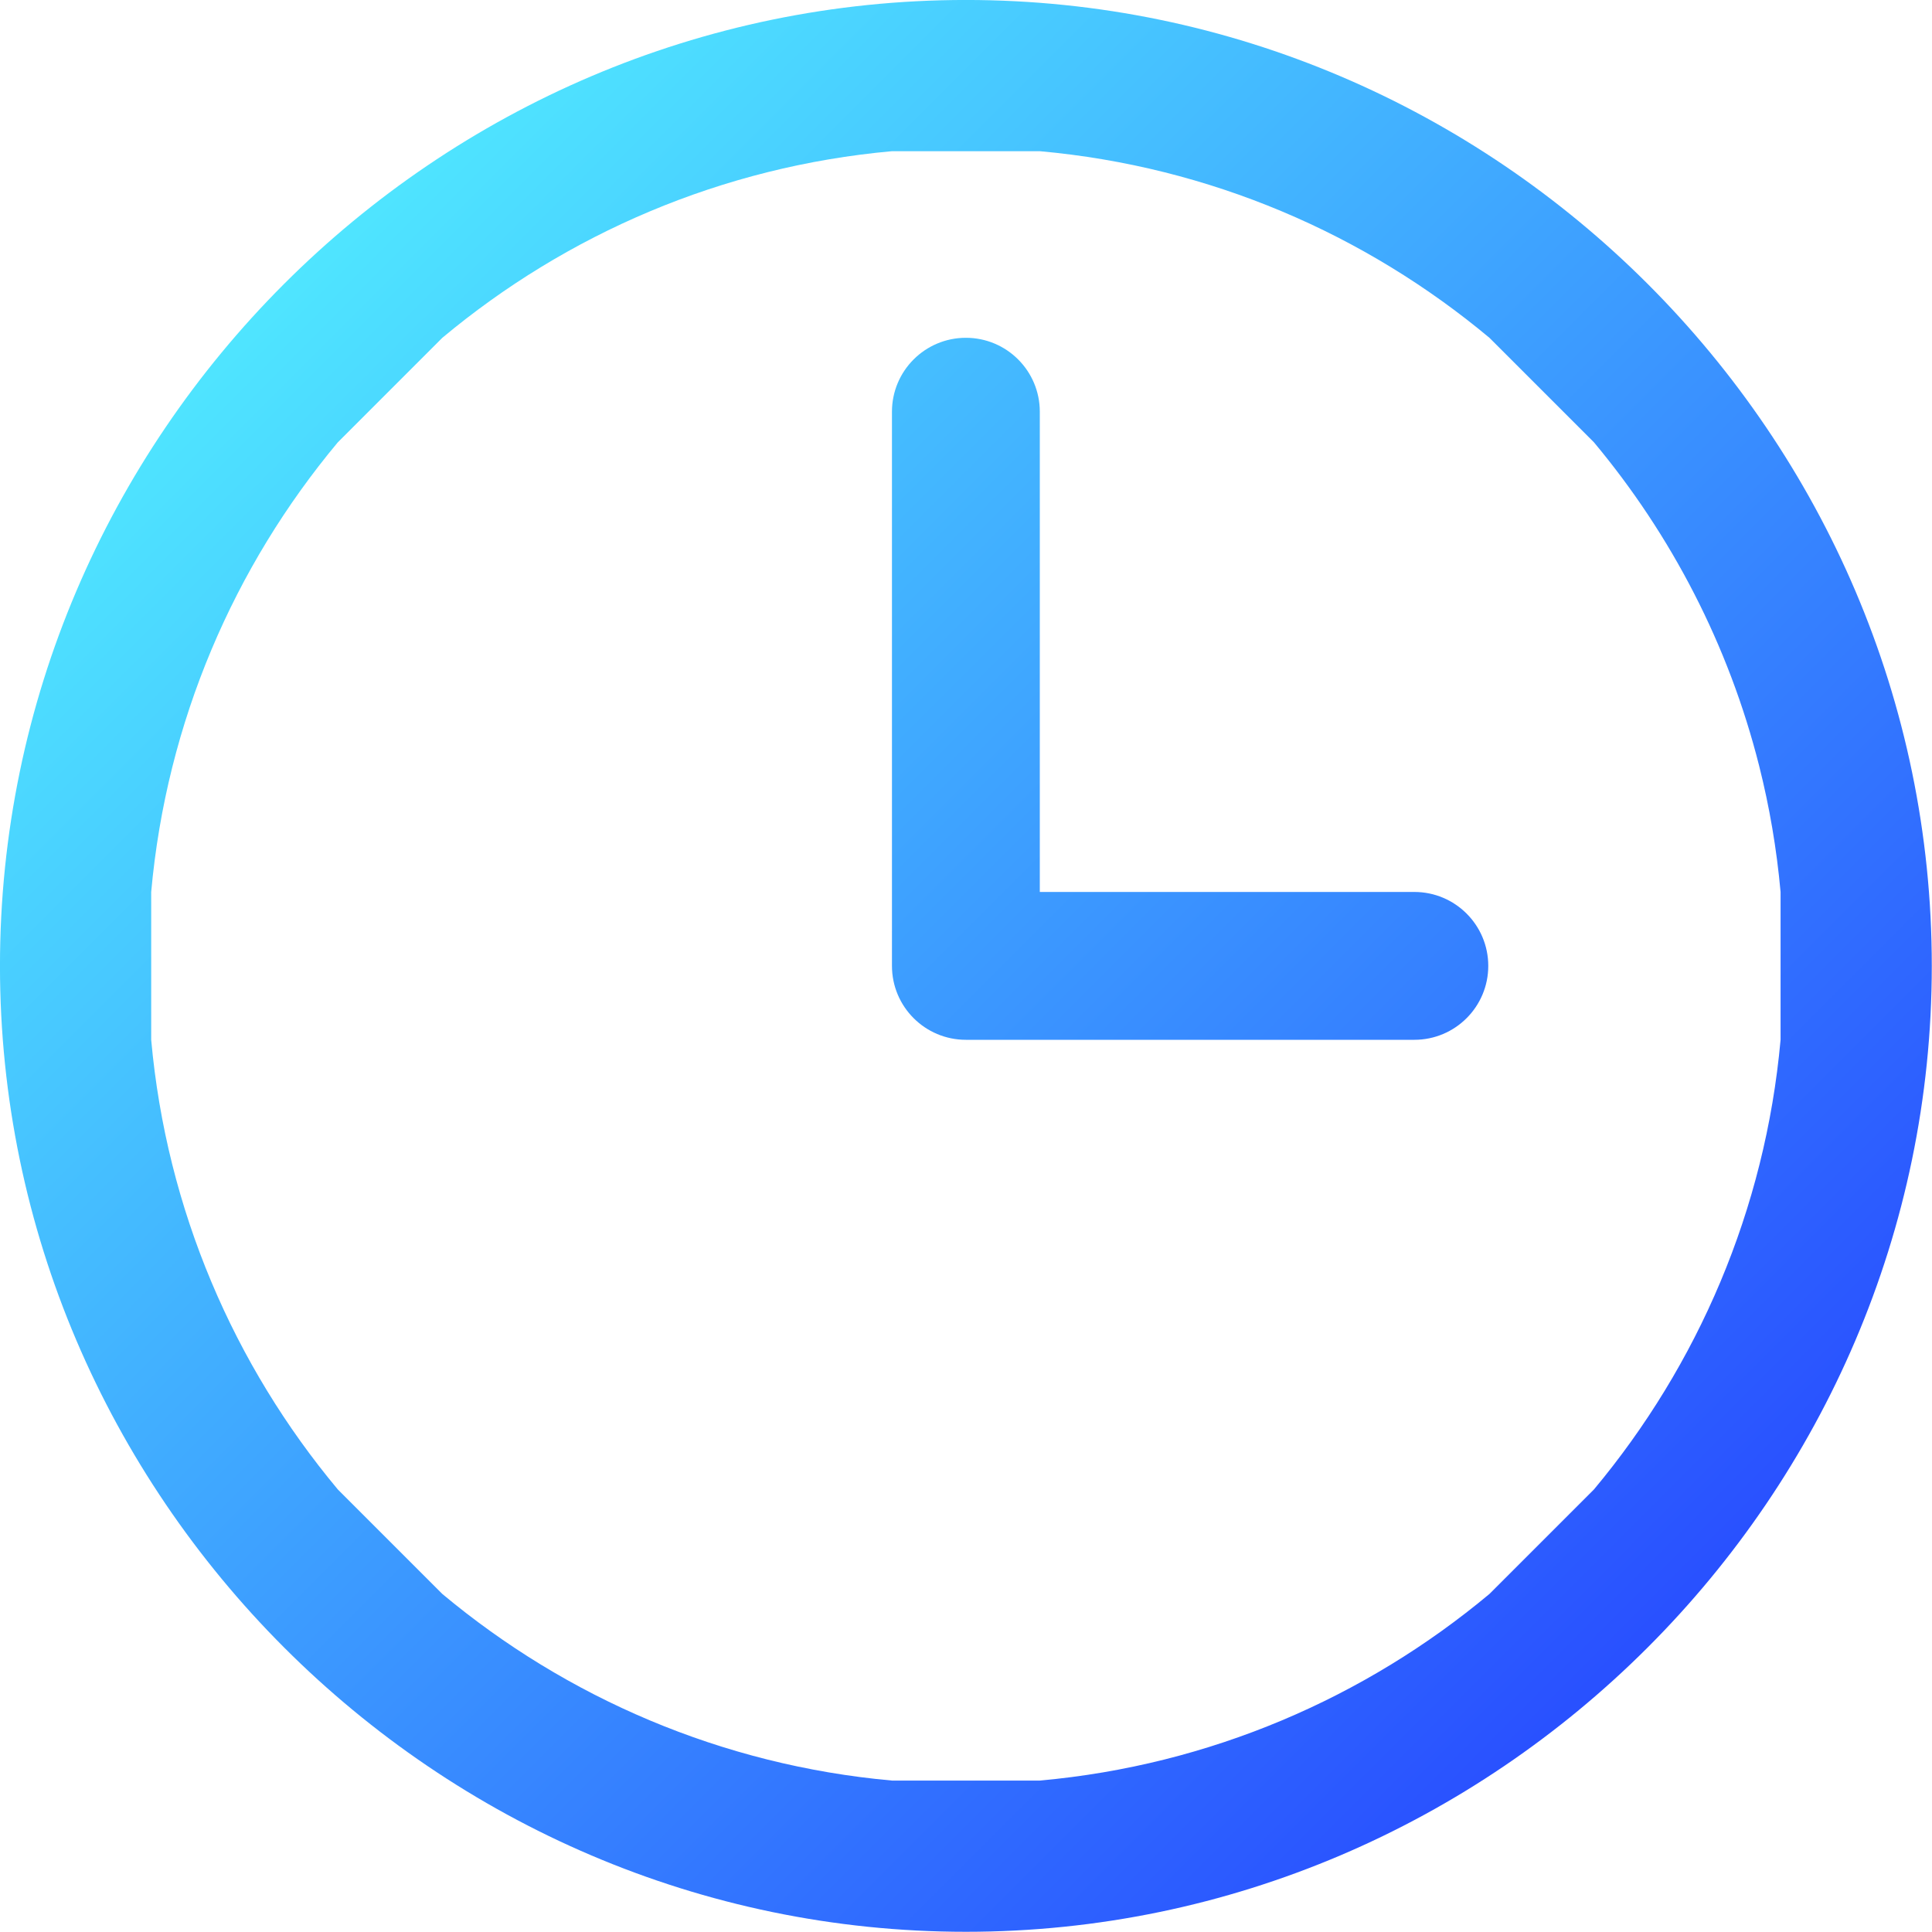 <?xml version="1.0" encoding="UTF-8" standalone="no"?>
<svg
   id="Capa_1"
   enable-background="new 0 0 512 512"
   height="512"
   viewBox="0 0 512 512"
   width="512"
   version="1.1"
   sodipodi:docname="clock.svg"
   inkscape:version="1.4 (e7c3feb100, 2024-10-09)"
   inkscape:export-filename="clock.png"
   inkscape:export-xdpi="72"
   inkscape:export-ydpi="72"
   xmlns:inkscape="http://www.inkscape.org/namespaces/inkscape"
   xmlns:sodipodi="http://sodipodi.sourceforge.net/DTD/sodipodi-0.dtd"
   xmlns="http://www.w3.org/2000/svg"
   xmlns:svg="http://www.w3.org/2000/svg">
  <defs
     id="defs3" />
  <sodipodi:namedview
     id="namedview3"
     pagecolor="#505050"
     bordercolor="#eeeeee"
     borderopacity="1"
     inkscape:showpageshadow="0"
     inkscape:pageopacity="0"
     inkscape:pagecheckerboard="0"
     inkscape:deskcolor="#d1d1d1"
     inkscape:zoom="0.984375"
     inkscape:cx="198.60317"
     inkscape:cy="245.84127"
     inkscape:window-width="1920"
     inkscape:window-height="1054"
     inkscape:window-x="1920"
     inkscape:window-y="0"
     inkscape:window-maximized="1"
     inkscape:current-layer="g1"
     showgrid="false" />
  <linearGradient
     id="SVGID_1_"
     gradientUnits="userSpaceOnUse"
     x1="394.328"
     x2="117.634"
     y1="394.328"
     y2="117.634">
    <stop
       offset="0"
       stop-color="#ffa68d"
       id="stop2"
       style="stop-color:#2950ff;stop-opacity:1;" />
    <stop
       offset="1"
       stop-color="#fd3a84"
       id="stop1"
       style="stop-color:#4fe5ff;stop-opacity:1;" />
  </linearGradient>
  <g
     id="g3">
    <g
       id="g2"
       transform="matrix(1.306,0,0,1.306,-78.367,-78.367)"
       style="stroke-width:0.766">
      <g
         id="g1">
        <path
           d="M 256,60 C 148.347,60 60,148.367 60,256 60,363.458 148.374,452 256,452 363.458,452 452,363.626 452,256 452,148.347 363.632,60 256,60 Z m 127.449,302.236 c -4.845,4.844 -14.402,14.402 -21.213,21.213 -25.2,21.042 -56.711,34.758 -91.237,37.866 h -30 c -34.526,-3.107 -66.036,-16.824 -91.237,-37.866 -6.78,-6.78 -12.795,-12.796 -21.213,-21.213 C 107.509,337.036 93.792,305.525 90.685,271 v -30 c 3.107,-34.525 16.824,-66.036 37.865,-91.237 L 149.763,128.55 C 174.964,107.509 206.474,93.792 241,90.685 h 30 c 34.526,3.107 66.036,16.824 91.237,37.865 l 21.213,21.213 c 15.71,18.816 27.337,41.148 33.513,65.627 2.096,8.307 3.564,16.862 4.352,25.61 v 29.99 c -3.107,34.525 -16.824,66.046 -37.866,91.246 z M 347,241 h -76 v -97.45 c 0,-8.284 -6.716,-15 -15,-15 -8.284,0 -15,6.716 -15,15 V 256 c 0,8.284 6.716,15 15,15 h 91 c 8.284,0 15,-6.716 15,-15 0,-8.284 -6.716,-15 -15,-15 z"
           fill="url(#SVGID_1_)"
           id="path2"
           sodipodi:nodetypes="sssssccccccccccccccscccscssssssss"
           style="mix-blend-mode:normal;fill:url(#SVGID_1_);fill-opacity:1;stroke-width:0.766" />
      </g>
    </g>
  </g>
</svg>
